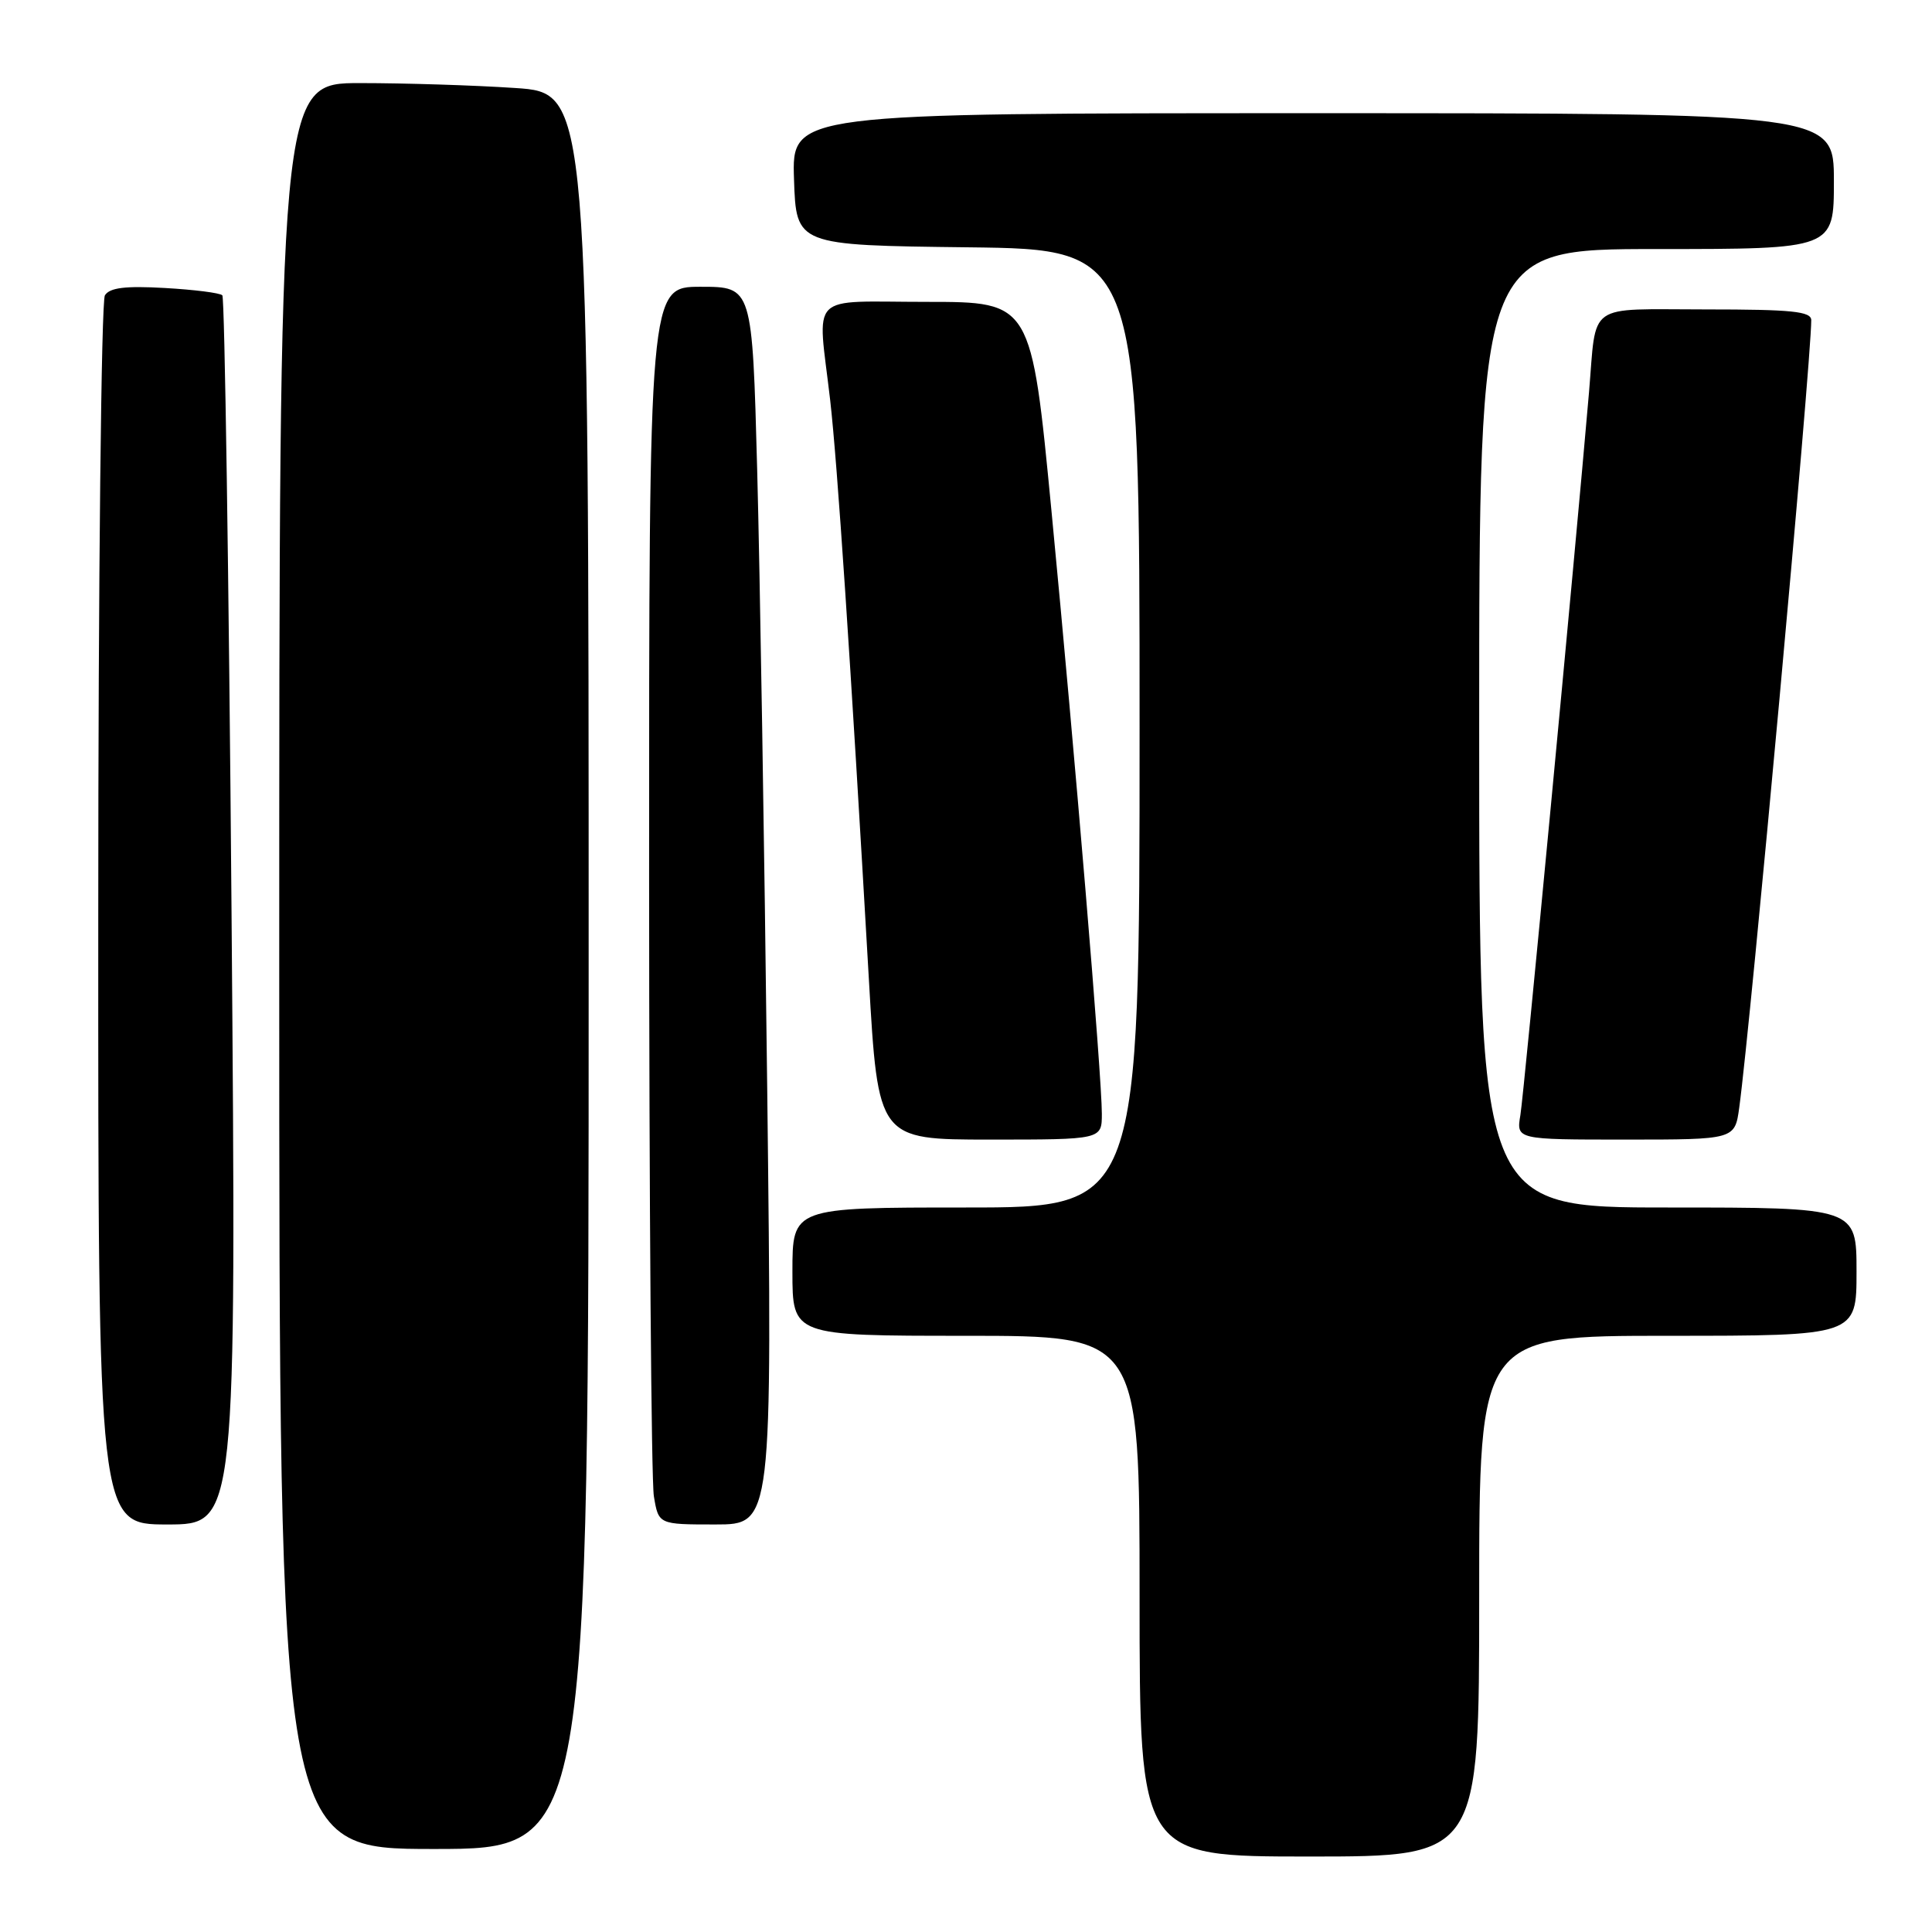 <?xml version="1.0" encoding="UTF-8" standalone="no"?>
<!DOCTYPE svg PUBLIC "-//W3C//DTD SVG 1.1//EN" "http://www.w3.org/Graphics/SVG/1.1/DTD/svg11.dtd" >
<svg xmlns="http://www.w3.org/2000/svg" xmlns:xlink="http://www.w3.org/1999/xlink" version="1.1" viewBox="0 0 256 256">
 <g >
 <path fill="currentColor"
d=" M 196.00 211.50 C 196.00 177.00 196.00 177.00 221.00 177.00 C 246.00 177.00 246.00 177.00 246.00 168.50 C 246.00 160.00 246.00 160.00 221.00 160.00 C 196.00 160.00 196.00 160.00 196.00 96.50 C 196.00 33.00 196.00 33.00 219.50 33.00 C 243.00 33.00 243.00 33.00 243.00 24.00 C 243.00 15.00 243.00 15.00 173.96 15.00 C 104.92 15.00 104.92 15.00 105.21 23.75 C 105.50 32.50 105.50 32.50 128.25 32.77 C 151.00 33.04 151.00 33.04 151.00 96.52 C 151.00 160.00 151.00 160.00 128.00 160.00 C 105.00 160.00 105.00 160.00 105.00 168.50 C 105.00 177.00 105.00 177.00 128.00 177.00 C 151.00 177.00 151.00 177.00 151.00 211.50 C 151.00 246.00 151.00 246.00 173.50 246.00 C 196.00 246.00 196.00 246.00 196.00 211.50 Z  M 78.00 128.65 C 78.00 12.30 78.00 12.30 68.25 11.66 C 62.89 11.30 53.66 11.01 47.75 11.01 C 37.00 11.00 37.00 11.00 37.00 128.00 C 37.00 245.00 37.00 245.00 57.50 245.00 C 78.00 245.00 78.00 245.00 78.00 128.65 Z  M 30.68 120.85 C 30.32 76.21 29.77 39.44 29.46 39.13 C 29.15 38.81 25.71 38.38 21.83 38.16 C 16.59 37.86 14.54 38.12 13.90 39.13 C 13.42 39.88 13.02 76.84 13.02 121.25 C 13.00 202.00 13.00 202.00 22.16 202.00 C 31.33 202.00 31.33 202.00 30.68 120.85 Z  M 101.66 144.25 C 101.29 112.49 100.69 75.59 100.33 62.25 C 99.68 38.00 99.68 38.00 92.84 38.00 C 86.00 38.00 86.00 38.00 86.01 116.25 C 86.02 159.29 86.30 196.19 86.64 198.25 C 87.26 202.00 87.26 202.00 94.79 202.00 C 102.33 202.00 102.33 202.00 101.66 144.25 Z  M 146.00 147.57 C 146.00 142.63 142.44 100.06 139.33 67.75 C 136.66 40.00 136.66 40.00 122.83 40.00 C 106.85 40.00 108.32 38.50 110.00 53.00 C 110.95 61.31 112.68 87.09 115.13 129.75 C 116.35 151.00 116.35 151.00 131.18 151.00 C 146.00 151.00 146.00 151.00 146.00 147.57 Z  M 230.46 146.75 C 231.97 135.75 240.00 47.92 240.00 42.43 C 240.00 41.26 237.47 41.00 226.02 41.00 C 210.02 41.00 211.58 39.89 210.55 52.00 C 208.71 73.44 201.92 145.03 201.46 147.75 C 200.91 151.00 200.91 151.00 215.39 151.00 C 229.88 151.00 229.88 151.00 230.46 146.75 Z "/>
</g>
</svg>